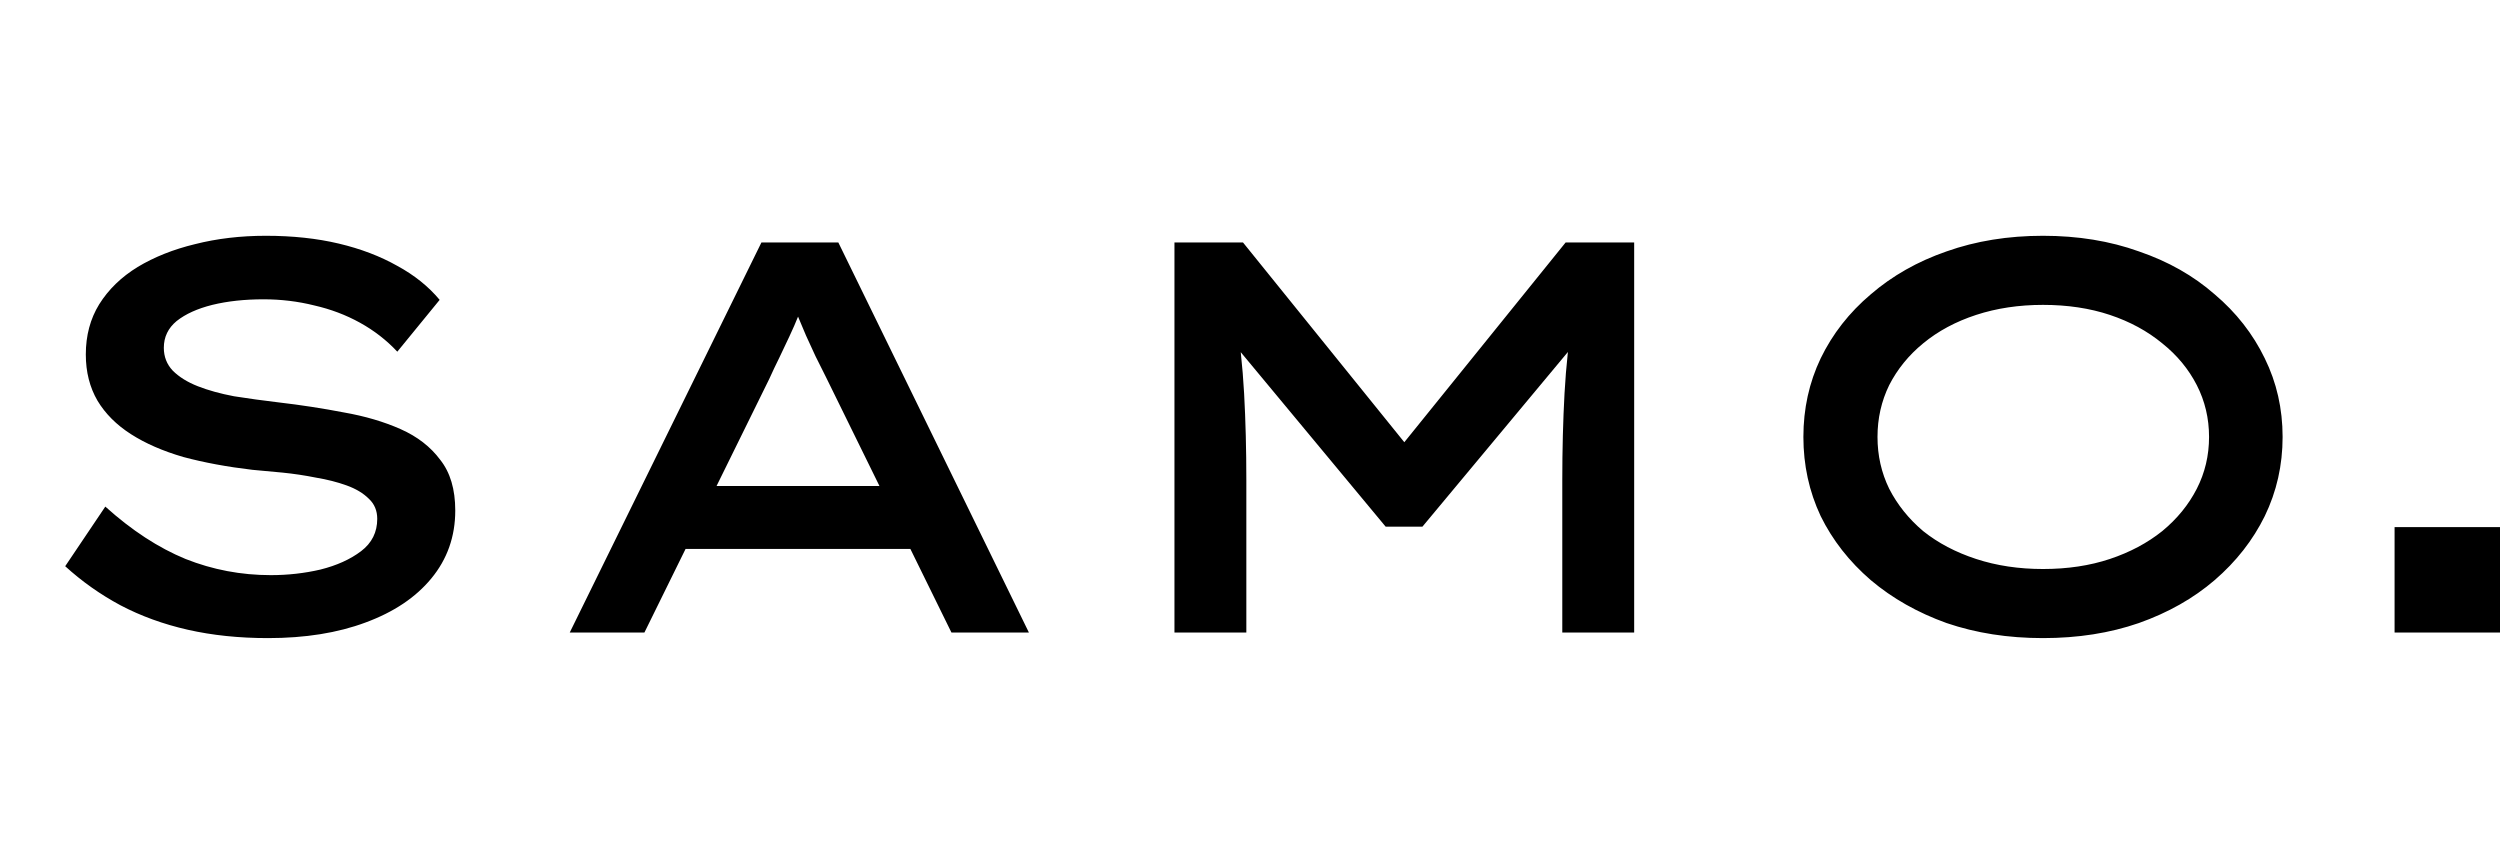 <svg width="166" height="56" viewBox="0 0 166 56" fill="none" xmlns="http://www.w3.org/2000/svg">
<path d="M17.797 42.37C15.873 42.37 14.097 42.185 12.469 41.815C10.841 41.445 9.349 40.902 7.992 40.187C6.66 39.472 5.439 38.608 4.329 37.597L6.993 33.638C8.744 35.217 10.52 36.376 12.321 37.116C14.122 37.831 16.009 38.189 17.982 38.189C19.117 38.189 20.214 38.066 21.275 37.819C22.36 37.548 23.261 37.141 23.976 36.598C24.691 36.055 25.049 35.34 25.049 34.452C25.049 33.909 24.864 33.465 24.494 33.12C24.124 32.75 23.631 32.454 23.014 32.232C22.397 32.01 21.719 31.837 20.979 31.714C20.239 31.566 19.499 31.455 18.759 31.381C18.019 31.307 17.353 31.245 16.761 31.196C15.084 30.999 13.554 30.715 12.173 30.345C10.816 29.95 9.657 29.445 8.695 28.828C7.733 28.211 6.993 27.471 6.475 26.608C5.957 25.72 5.698 24.696 5.698 23.537C5.698 22.279 5.994 21.169 6.586 20.207C7.203 19.22 8.054 18.394 9.139 17.728C10.249 17.062 11.519 16.556 12.95 16.211C14.405 15.841 15.972 15.656 17.649 15.656C19.425 15.656 21.041 15.829 22.496 16.174C23.951 16.519 25.246 17.013 26.381 17.654C27.516 18.271 28.453 19.023 29.193 19.911L26.381 23.352C25.666 22.587 24.839 21.946 23.902 21.428C22.965 20.91 21.953 20.528 20.868 20.281C19.783 20.01 18.66 19.874 17.501 19.874C16.243 19.874 15.108 19.997 14.097 20.244C13.11 20.491 12.321 20.848 11.729 21.317C11.162 21.786 10.878 22.378 10.878 23.093C10.878 23.685 11.075 24.191 11.47 24.61C11.889 25.029 12.444 25.375 13.135 25.646C13.826 25.917 14.627 26.139 15.54 26.312C16.477 26.46 17.464 26.596 18.5 26.719C19.98 26.892 21.423 27.114 22.829 27.385C24.235 27.632 25.493 28.002 26.603 28.495C27.713 28.988 28.589 29.667 29.23 30.53C29.896 31.369 30.229 32.491 30.229 33.897C30.229 35.624 29.699 37.128 28.638 38.411C27.602 39.669 26.147 40.643 24.272 41.334C22.422 42.025 20.264 42.37 17.797 42.37ZM37.831 42L50.559 16.1H55.665L68.319 42H63.176L54.851 25.054C54.604 24.561 54.37 24.092 54.148 23.648C53.926 23.179 53.716 22.723 53.519 22.279C53.321 21.81 53.124 21.342 52.927 20.873C52.729 20.38 52.544 19.862 52.372 19.319L53.63 19.282C53.432 19.849 53.235 20.392 53.038 20.91C52.84 21.403 52.631 21.884 52.409 22.353C52.187 22.822 51.965 23.29 51.743 23.759C51.521 24.203 51.299 24.672 51.077 25.165L42.789 42H37.831ZM43.492 36.45L45.268 32.269H60.66L61.363 36.45H43.492ZM77.984 42V16.1H82.535L94.338 30.715H92.155L103.958 16.1H108.509V42H103.736V31.899C103.736 29.852 103.786 27.928 103.884 26.127C103.983 24.326 104.18 22.489 104.476 20.614L104.957 22.353L94.449 34.97H92.007L81.499 22.316L82.017 20.614C82.313 22.489 82.511 24.326 82.609 26.127C82.708 27.928 82.757 29.852 82.757 31.899V42H77.984ZM135.655 42.37C133.336 42.37 131.203 42.037 129.254 41.371C127.33 40.68 125.653 39.731 124.222 38.522C122.791 37.289 121.681 35.87 120.892 34.267C120.127 32.639 119.745 30.888 119.745 29.013C119.745 27.138 120.127 25.399 120.892 23.796C121.681 22.168 122.791 20.75 124.222 19.541C125.653 18.308 127.33 17.358 129.254 16.692C131.203 16.001 133.336 15.656 135.655 15.656C137.974 15.656 140.095 16.001 142.019 16.692C143.968 17.358 145.645 18.308 147.051 19.541C148.482 20.75 149.592 22.168 150.381 23.796C151.17 25.399 151.565 27.138 151.565 29.013C151.565 30.888 151.17 32.639 150.381 34.267C149.592 35.87 148.482 37.289 147.051 38.522C145.645 39.731 143.968 40.68 142.019 41.371C140.095 42.037 137.974 42.37 135.655 42.37ZM135.655 37.782C137.283 37.782 138.763 37.56 140.095 37.116C141.427 36.672 142.586 36.055 143.573 35.266C144.56 34.452 145.324 33.515 145.867 32.454C146.41 31.393 146.681 30.246 146.681 29.013C146.681 27.78 146.41 26.633 145.867 25.572C145.324 24.511 144.56 23.586 143.573 22.797C142.586 21.983 141.427 21.354 140.095 20.91C138.763 20.466 137.283 20.244 135.655 20.244C134.052 20.244 132.572 20.466 131.215 20.91C129.858 21.354 128.687 21.983 127.7 22.797C126.738 23.586 125.986 24.511 125.443 25.572C124.925 26.633 124.666 27.78 124.666 29.013C124.666 30.246 124.925 31.393 125.443 32.454C125.986 33.515 126.738 34.452 127.7 35.266C128.687 36.055 129.858 36.672 131.215 37.116C132.572 37.56 134.052 37.782 135.655 37.782Z" fill="black"/>
<rect x="159" y="35" width="7" height="7" fill="black"/>
</svg>
